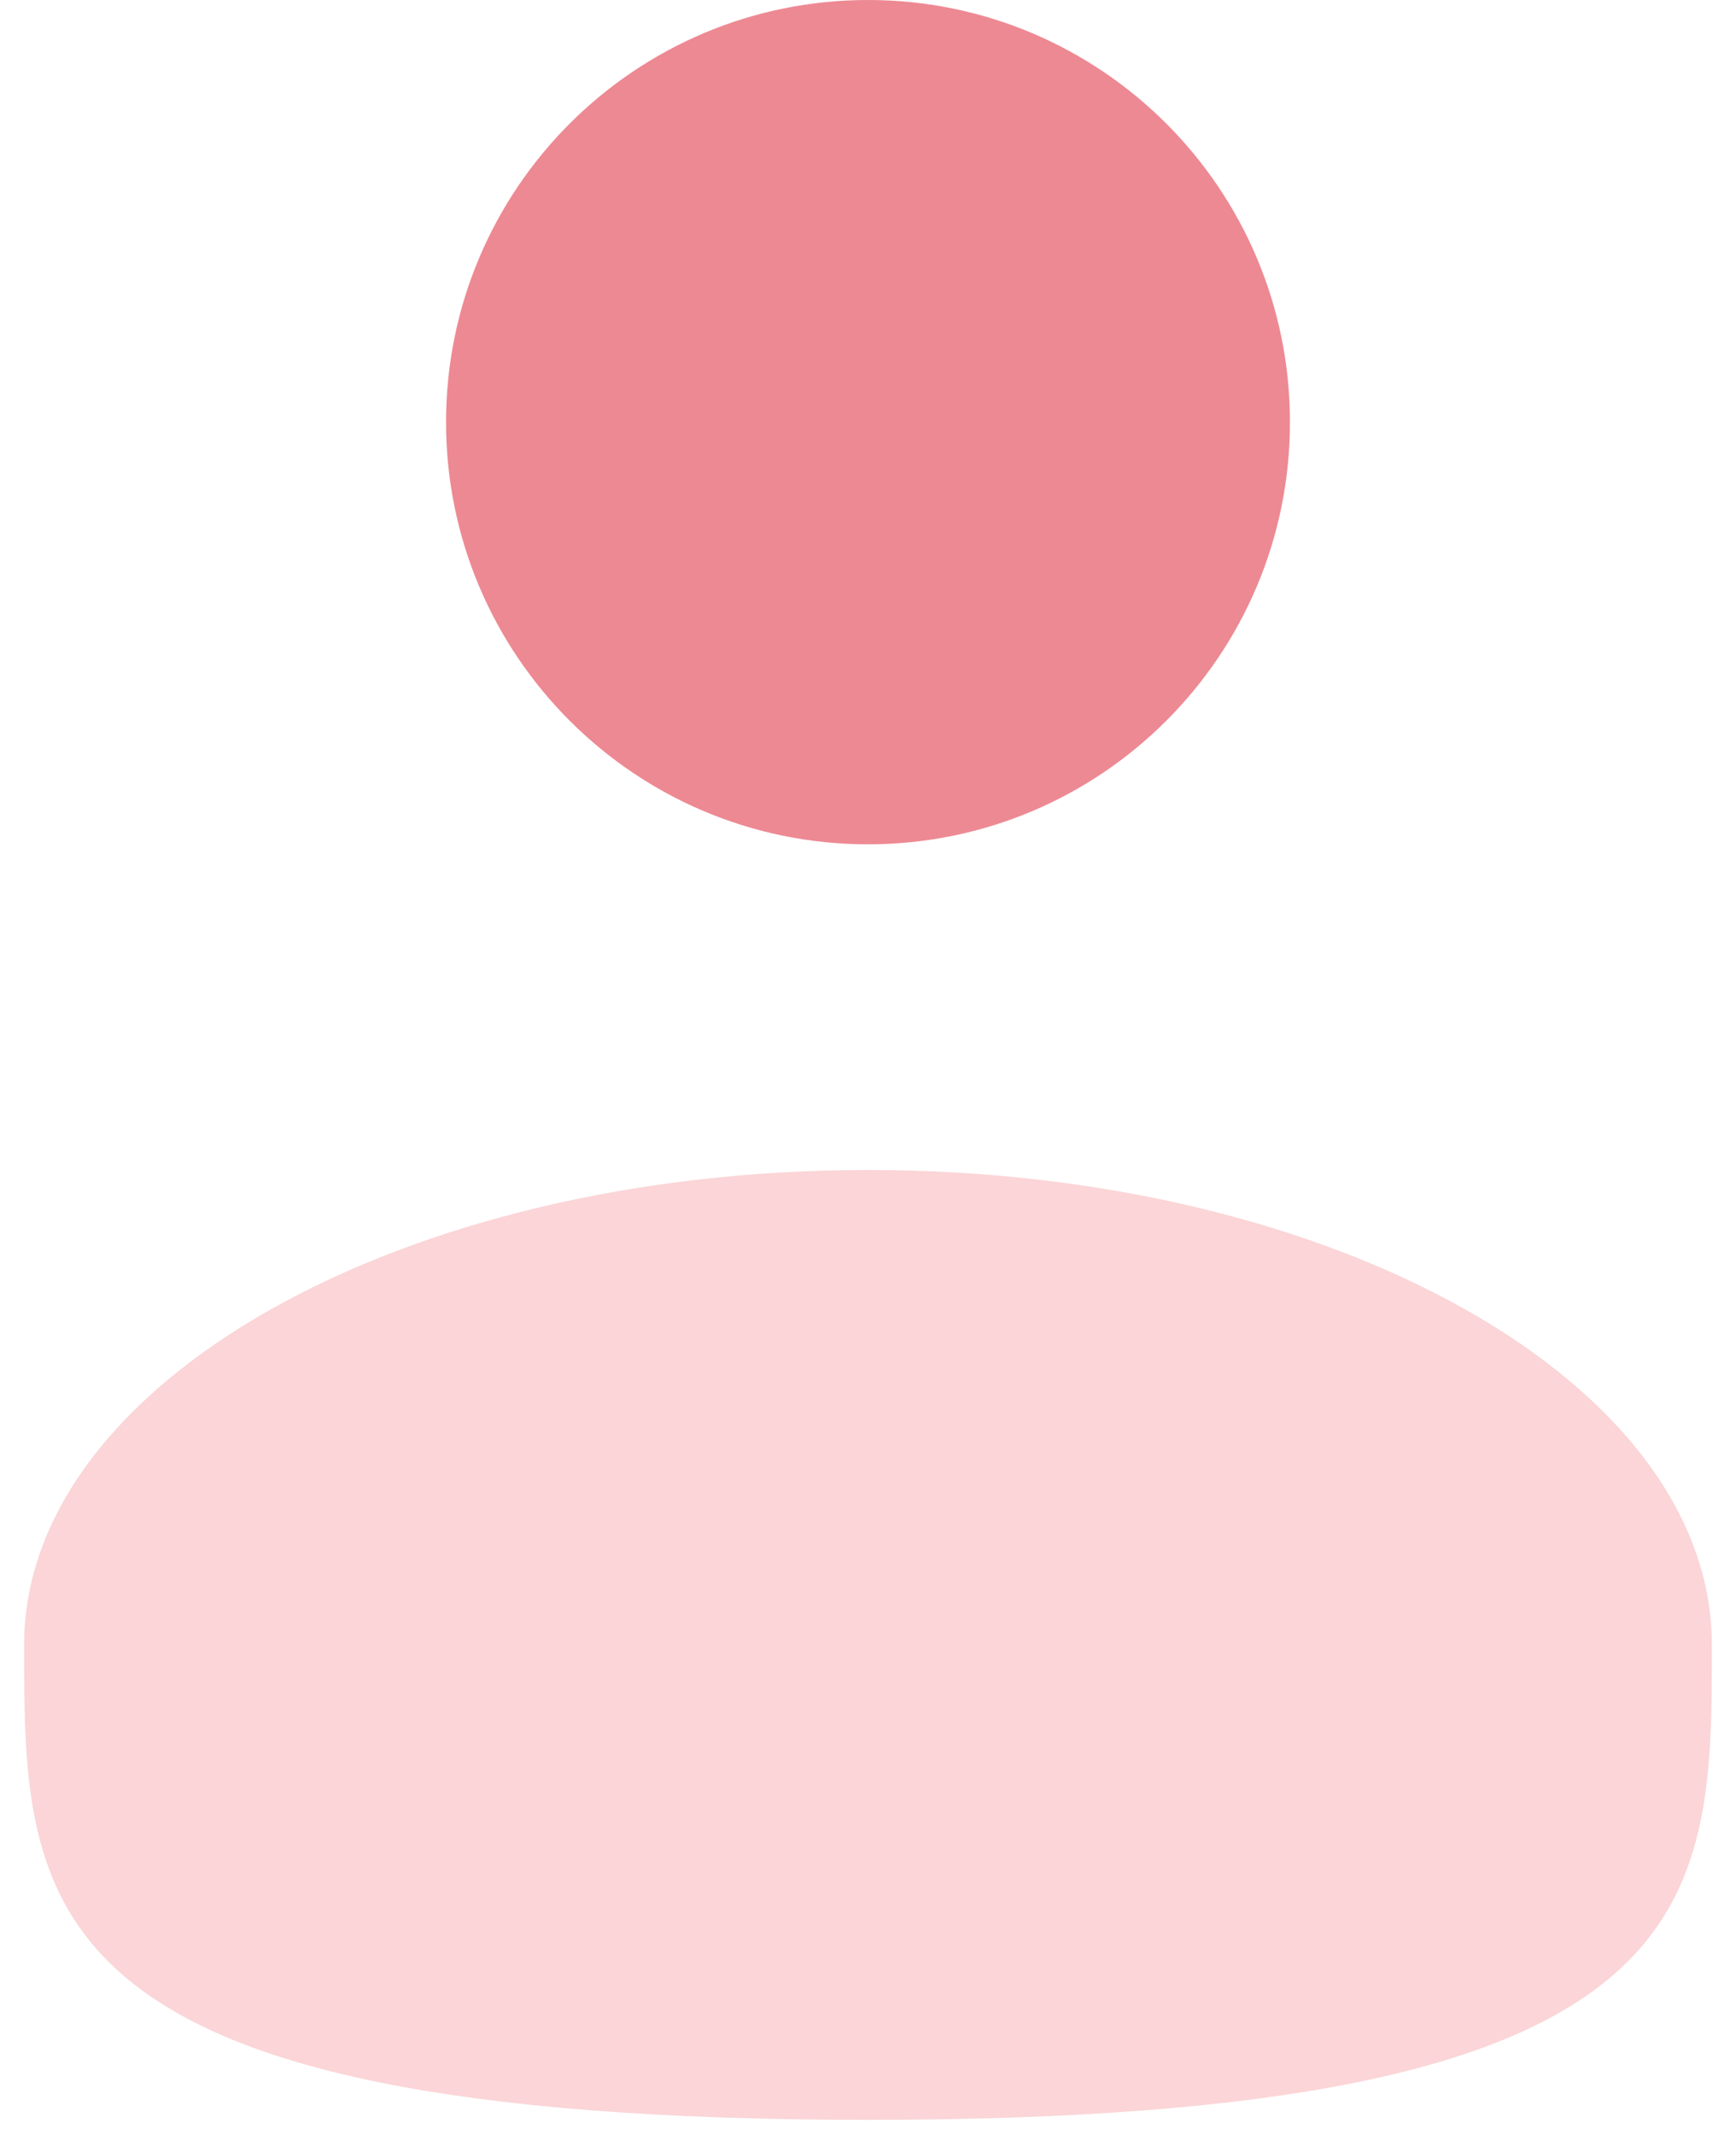 <svg width="48" height="59" viewBox="0 0 48 59" fill="none" xmlns="http://www.w3.org/2000/svg">
<path d="M24 23.333C30.443 23.333 35.667 18.11 35.667 11.667C35.667 5.223 30.443 0 24 0C17.557 0 12.333 5.223 12.333 11.667C12.333 18.11 17.557 23.333 24 23.333Z" fill="#ED8993"/>
<path opacity="0.5" d="M47.333 45.458C47.333 52.706 47.333 58.583 24 58.583C0.667 58.583 0.667 52.706 0.667 45.458C0.667 38.21 11.114 32.333 24 32.333C36.886 32.333 47.333 38.21 47.333 45.458Z" fill="#F2878C" fill-opacity="0.7"/>
</svg>
